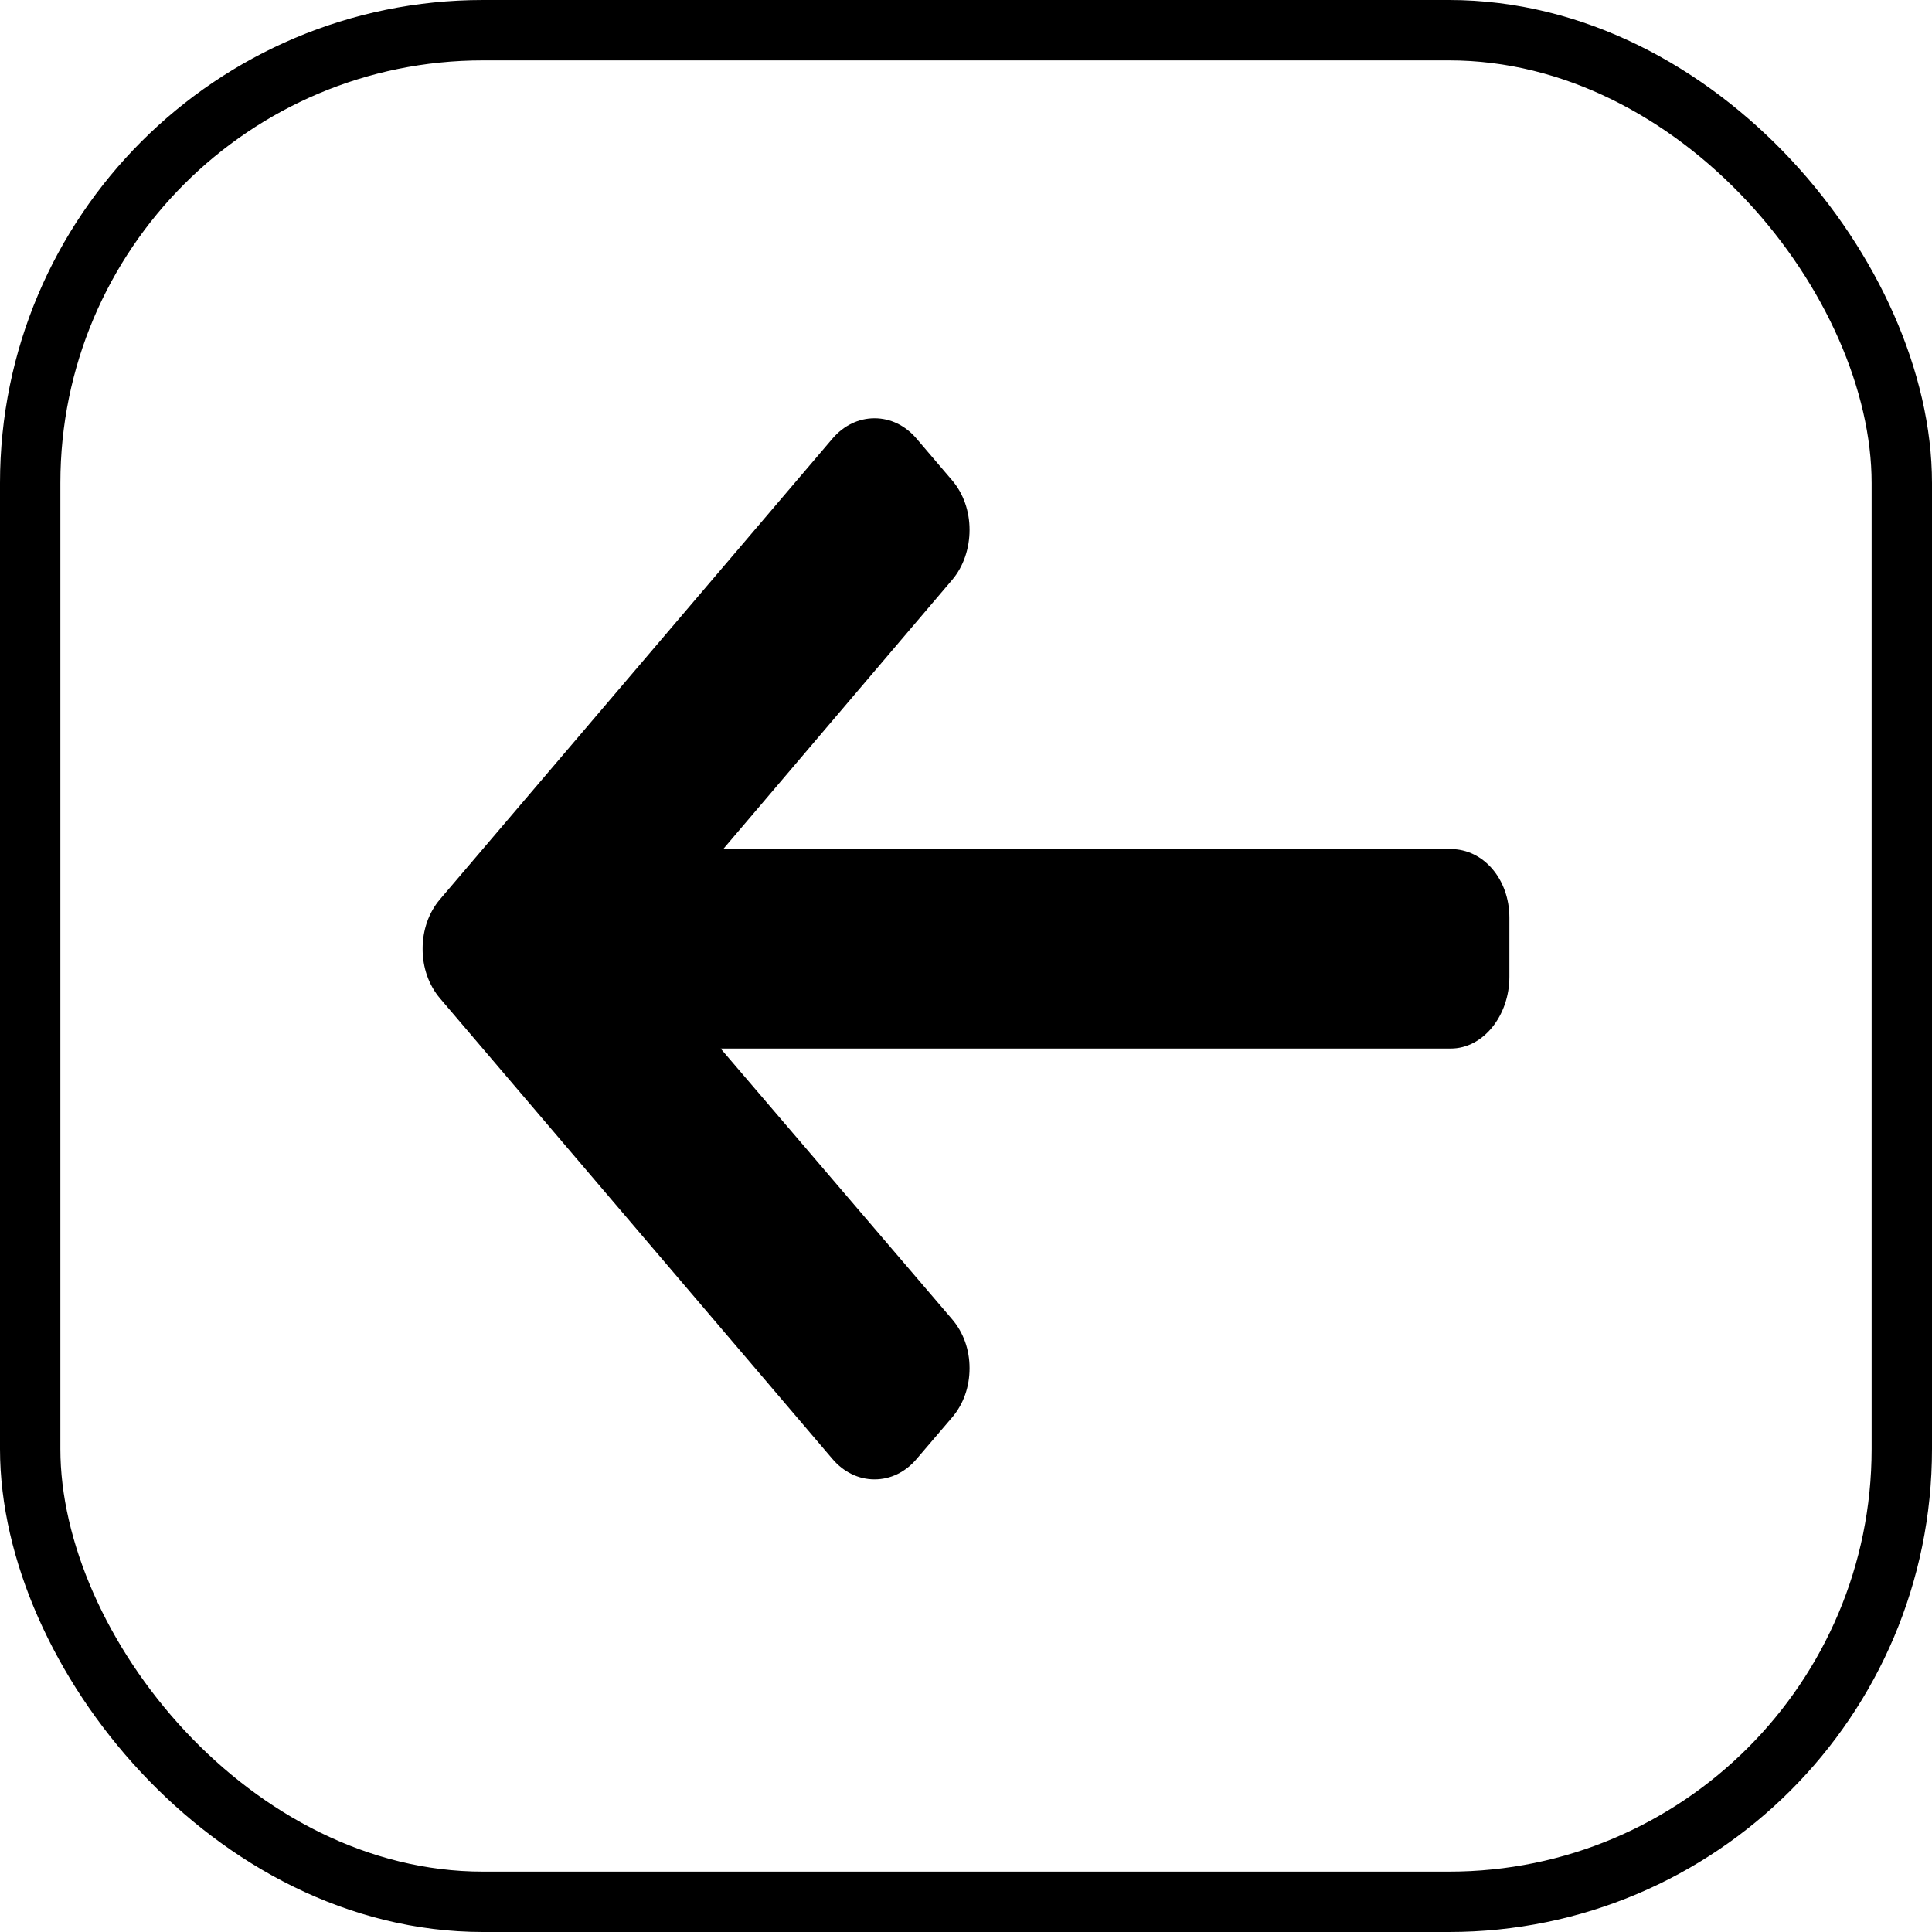 <svg width="32" height="32" viewBox="0 0 32 32" fill="none" xmlns="http://www.w3.org/2000/svg">
<path d="M7.288 14.895L13.788 7.265C13.974 7.047 14.221 6.928 14.485 6.928C14.749 6.928 14.996 7.047 15.181 7.265L15.772 7.958C15.957 8.175 16.059 8.466 16.059 8.775C16.059 9.085 15.957 9.385 15.772 9.603L11.979 14.063H24.028C24.571 14.063 25 14.562 25 15.2V16.18C25 16.817 24.571 17.367 24.028 17.367H11.936L15.771 21.852C15.957 22.07 16.059 22.353 16.059 22.662C16.059 22.972 15.957 23.258 15.771 23.476L15.181 24.166C14.996 24.384 14.749 24.503 14.485 24.503C14.221 24.503 13.974 24.383 13.788 24.165L7.288 16.536C7.102 16.317 6.999 16.026 7 15.716C6.999 15.405 7.102 15.113 7.288 14.895Z" fill="black"/>
<rect x="0.5" y="0.5" width="31" height="31" rx="7.5" stroke="black"/>
</svg>
